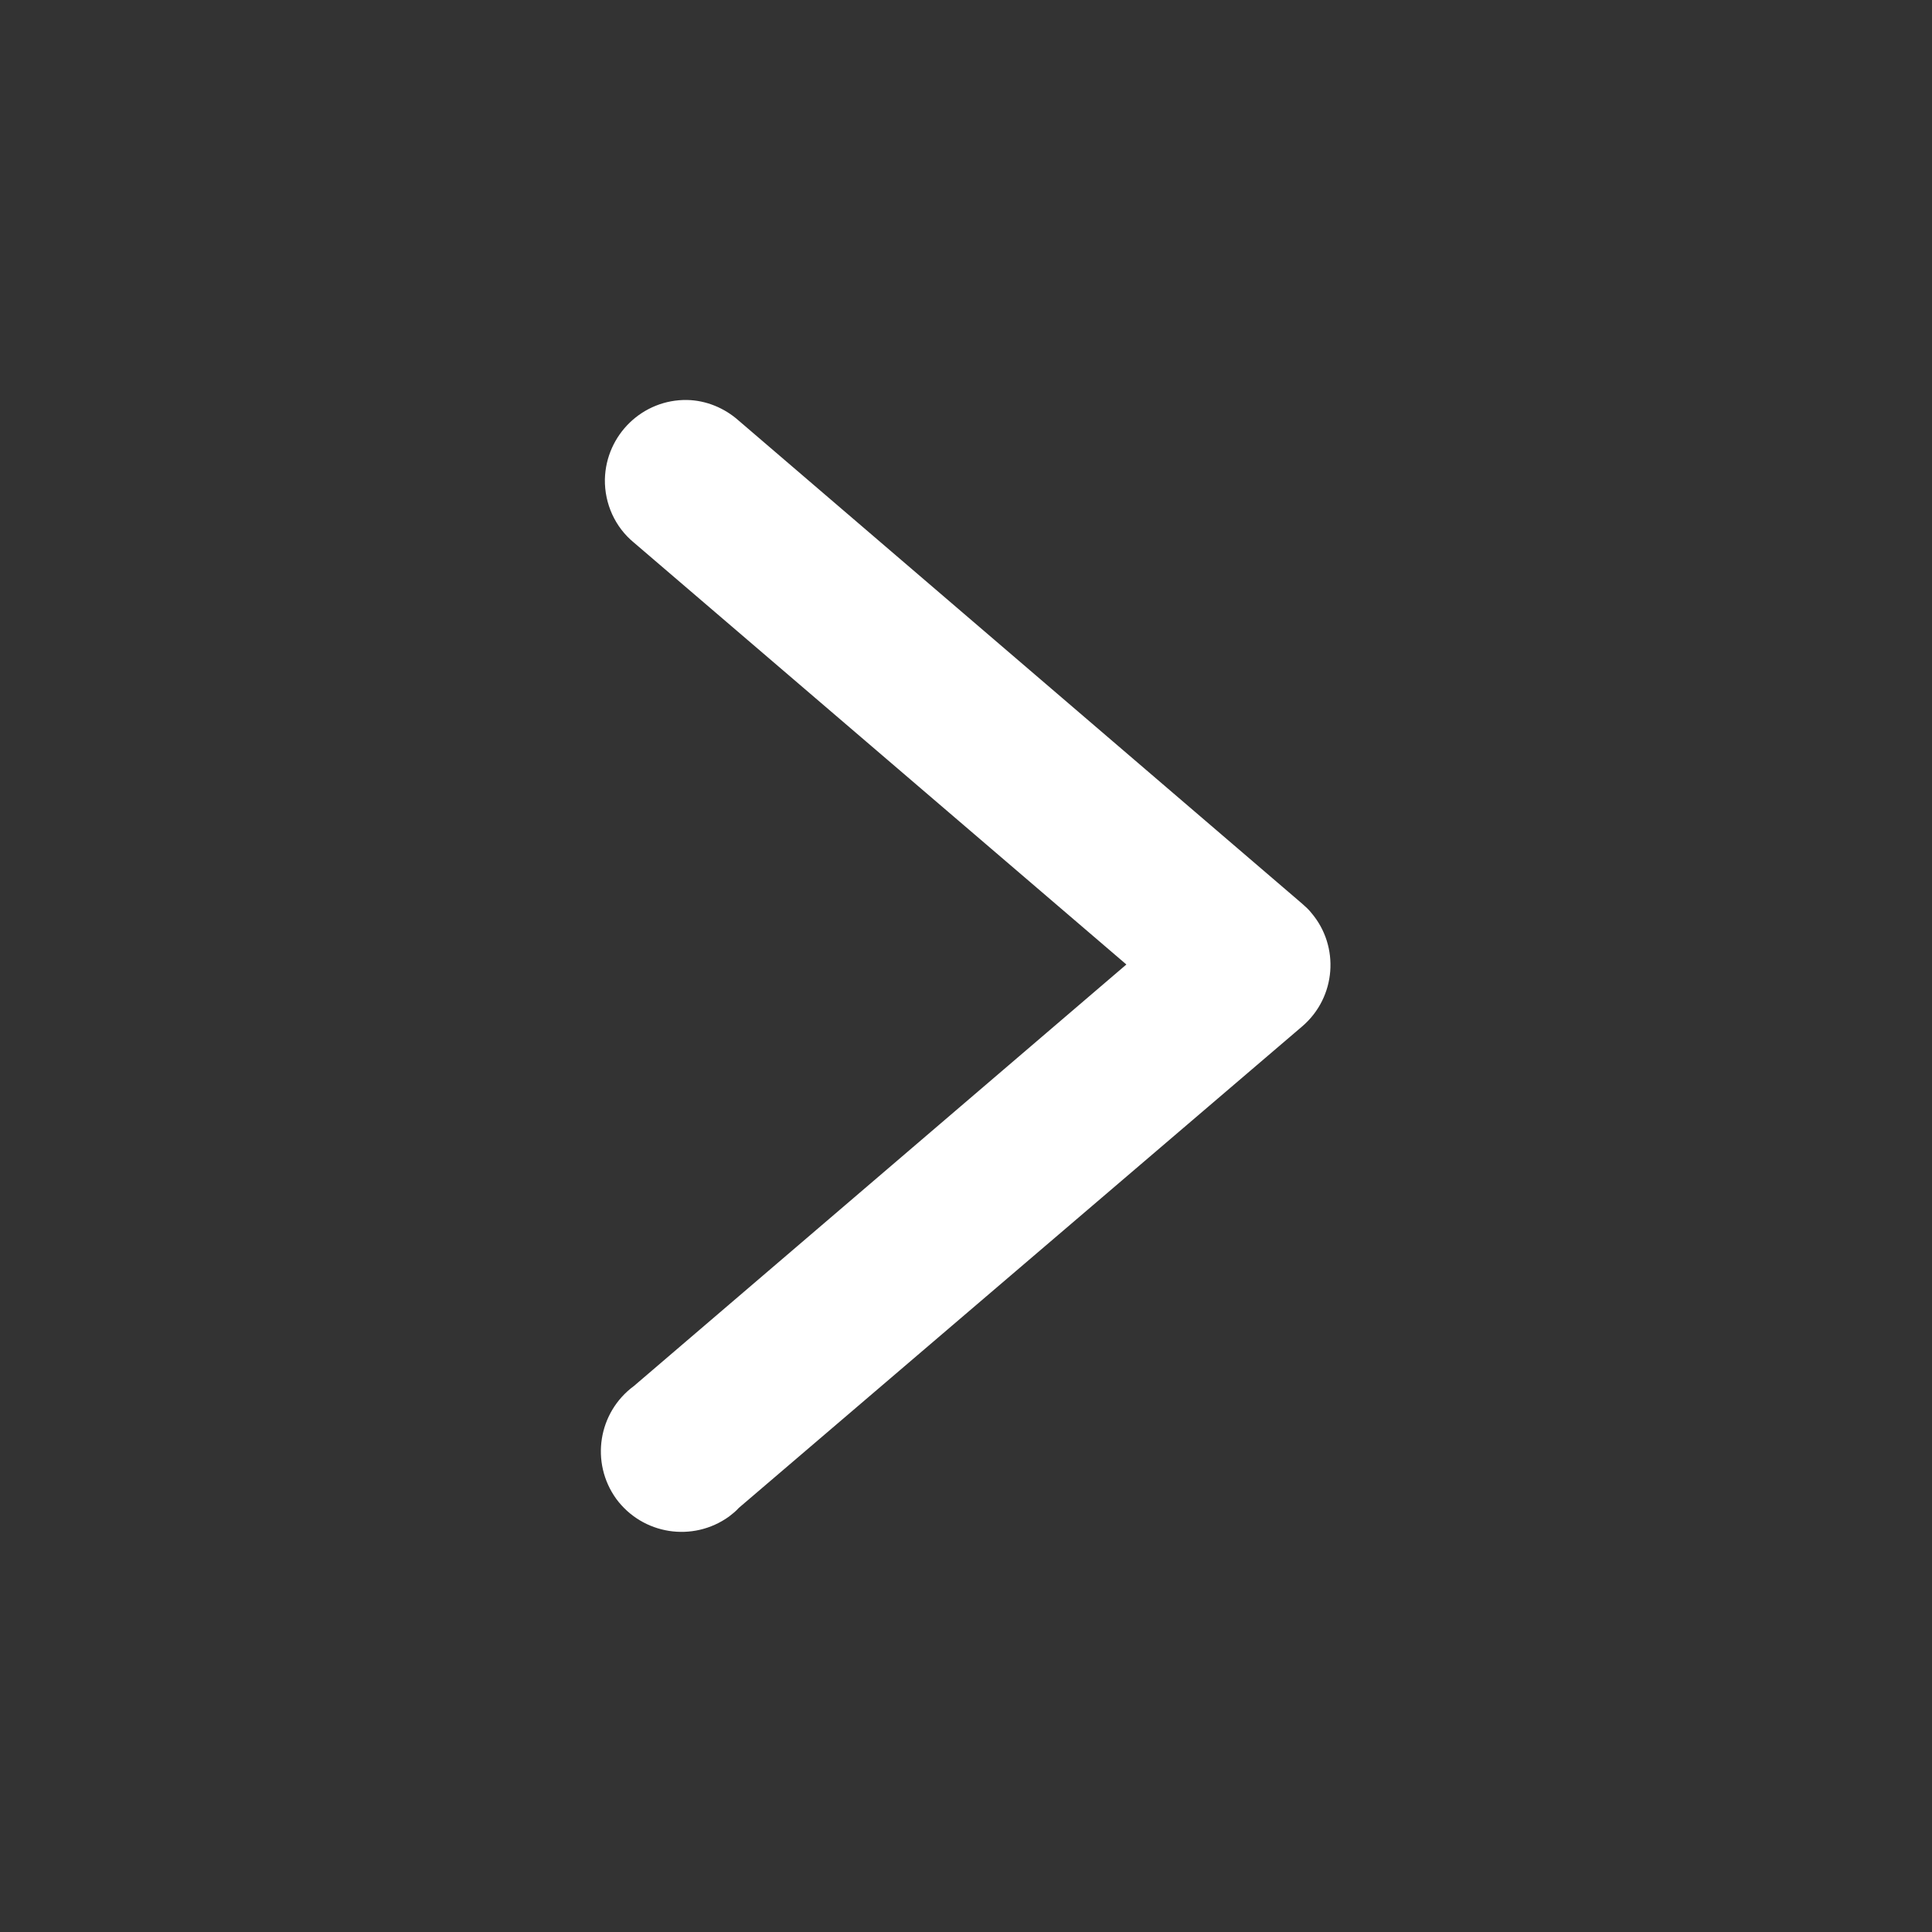 <?xml version="1.0" encoding="utf-8"?>
<!-- Generator: Adobe Illustrator 26.5.2, SVG Export Plug-In . SVG Version: 6.00 Build 0)  -->
<svg version="1.1" id="Layer_1" xmlns:svgjs="http://svgjs.com/svgjs"
	 xmlns="http://www.w3.org/2000/svg" xmlns:xlink="http://www.w3.org/1999/xlink" x="0px" y="0px" viewBox="0 0 512 512"
	 style="enable-background:new 0 0 512 512;" xml:space="preserve">
<rect x="0" y="0" width="512" height="512" fill="#333333" stroke="none"/>
<style type="text/css">
	.st0{fill:#FFFFFF;}
</style>
<g>
	<path class="st0" d="M182.1,106c-11.8-0.2-21.5,9.2-21.8,21c-0.1,6.5,2.7,12.7,7.7,16.8l130.5,111.8L168,367.3
		c-9.5,7-11.6,20.3-4.7,29.9c7,9.5,20.3,11.6,29.9,4.7c0.9-0.7,1.8-1.4,2.6-2.3L345.1,272c9-7.7,10-21.2,2.4-30.1
		c-0.7-0.9-1.5-1.6-2.4-2.4l-149.3-128C192,108.1,187.1,106.1,182.1,106z"/>
</g>
</svg>
